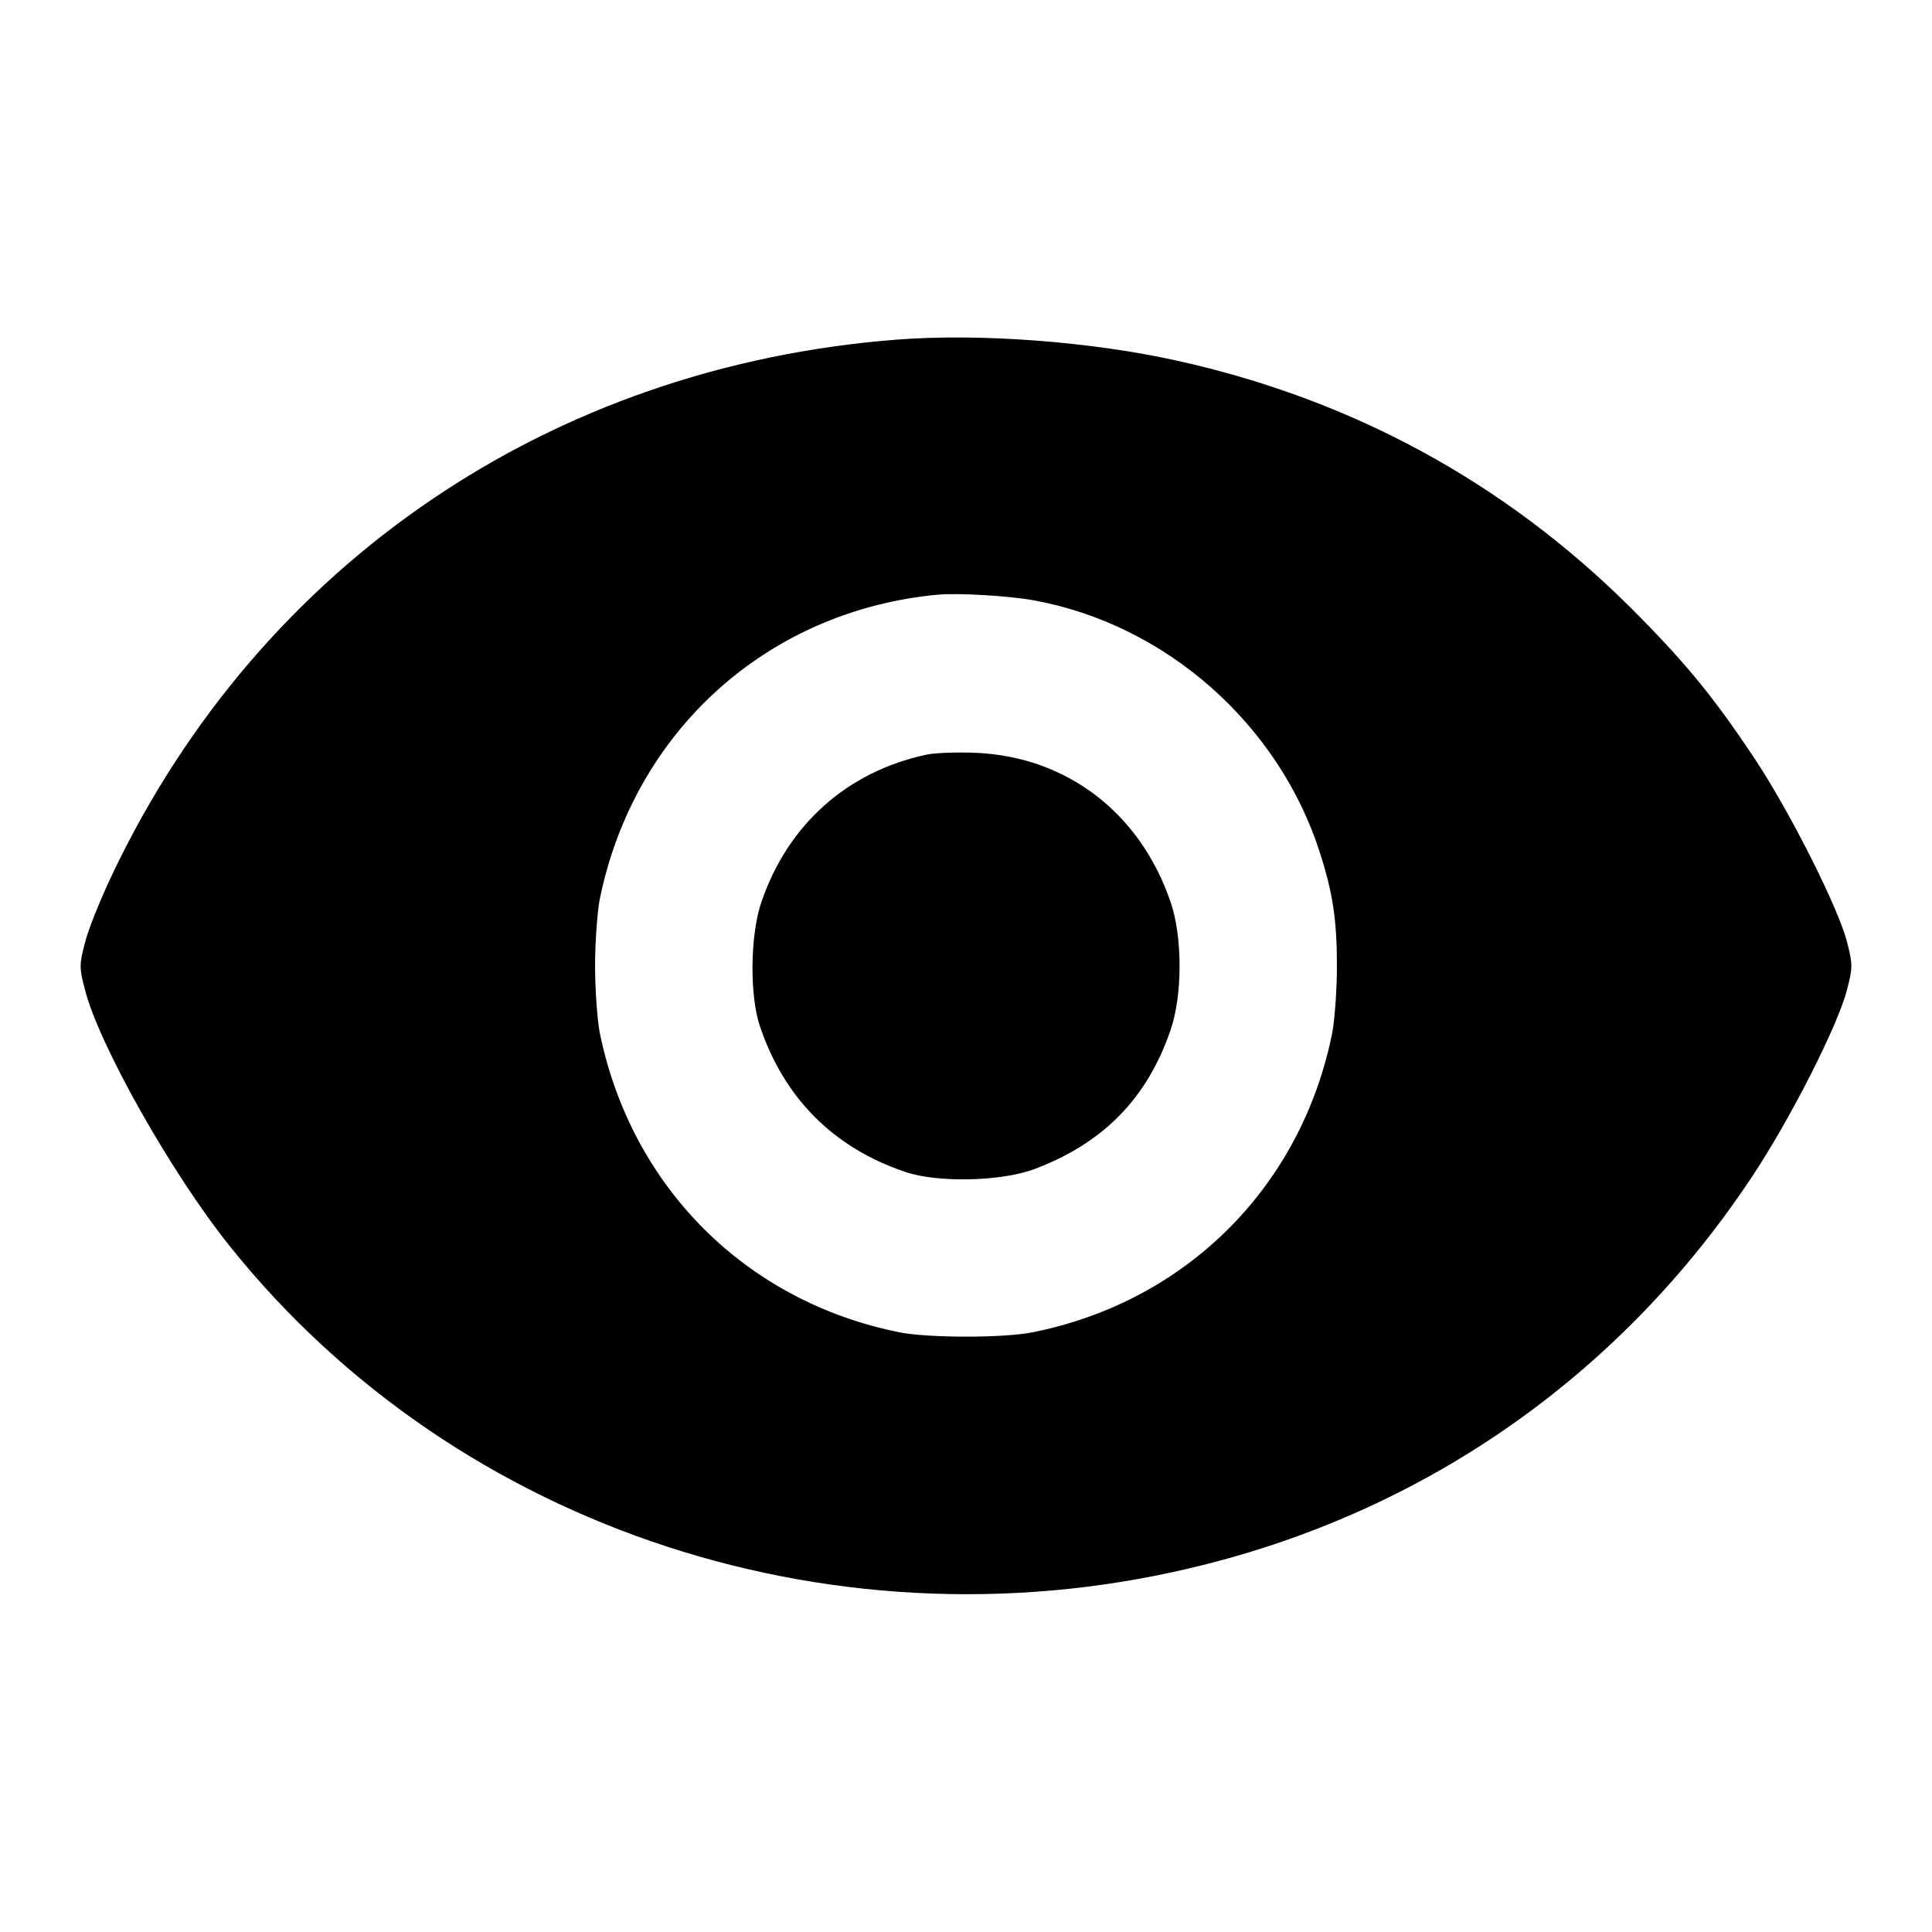 <?xml version="1.0" standalone="no"?>
<!DOCTYPE svg PUBLIC "-//W3C//DTD SVG 20010904//EN"
 "http://www.w3.org/TR/2001/REC-SVG-20010904/DTD/svg10.dtd">
<svg version="1.0" xmlns="http://www.w3.org/2000/svg"
 width="512pt" height="512pt" viewBox="0 0 512 512"
 preserveAspectRatio="xMidYMid meet">

<g transform="translate(0,512) scale(0.1,-0.1)"
fill="#000000" stroke="none">
<path d="M2377 4220 c-917 -71 -1685 -593 -2077 -1412 -33 -69 -67 -153 -75
-187 -15 -56 -15 -67 0 -123 36 -145 230 -488 382 -678 604 -757 1627 -1091
2591 -845 598 152 1102 510 1444 1025 102 153 230 405 253 498 15 57 15 67 0
125 -22 88 -149 341 -242 482 -112 169 -188 261 -332 405 -333 331 -736 551
-1201 654 -229 51 -524 73 -743 56z m363 -691 c350 -64 649 -328 758 -669 34
-106 45 -178 45 -300 0 -63 -6 -142 -12 -175 -81 -409 -387 -715 -796 -796
-77 -15 -273 -15 -350 0 -408 81 -713 386 -796 796 -6 33 -12 112 -12 175 0
63 6 142 12 175 90 447 445 767 896 809 55 5 189 -3 255 -15z"/>
<path d="M2455 3120 c-210 -45 -367 -185 -437 -390 -30 -86 -32 -248 -4 -330
64 -190 195 -322 386 -386 86 -29 254 -25 342 8 182 69 298 187 360 368 32 92
32 248 0 340 -81 237 -276 385 -517 395 -49 2 -108 0 -130 -5z"/>
</g>
</svg>

